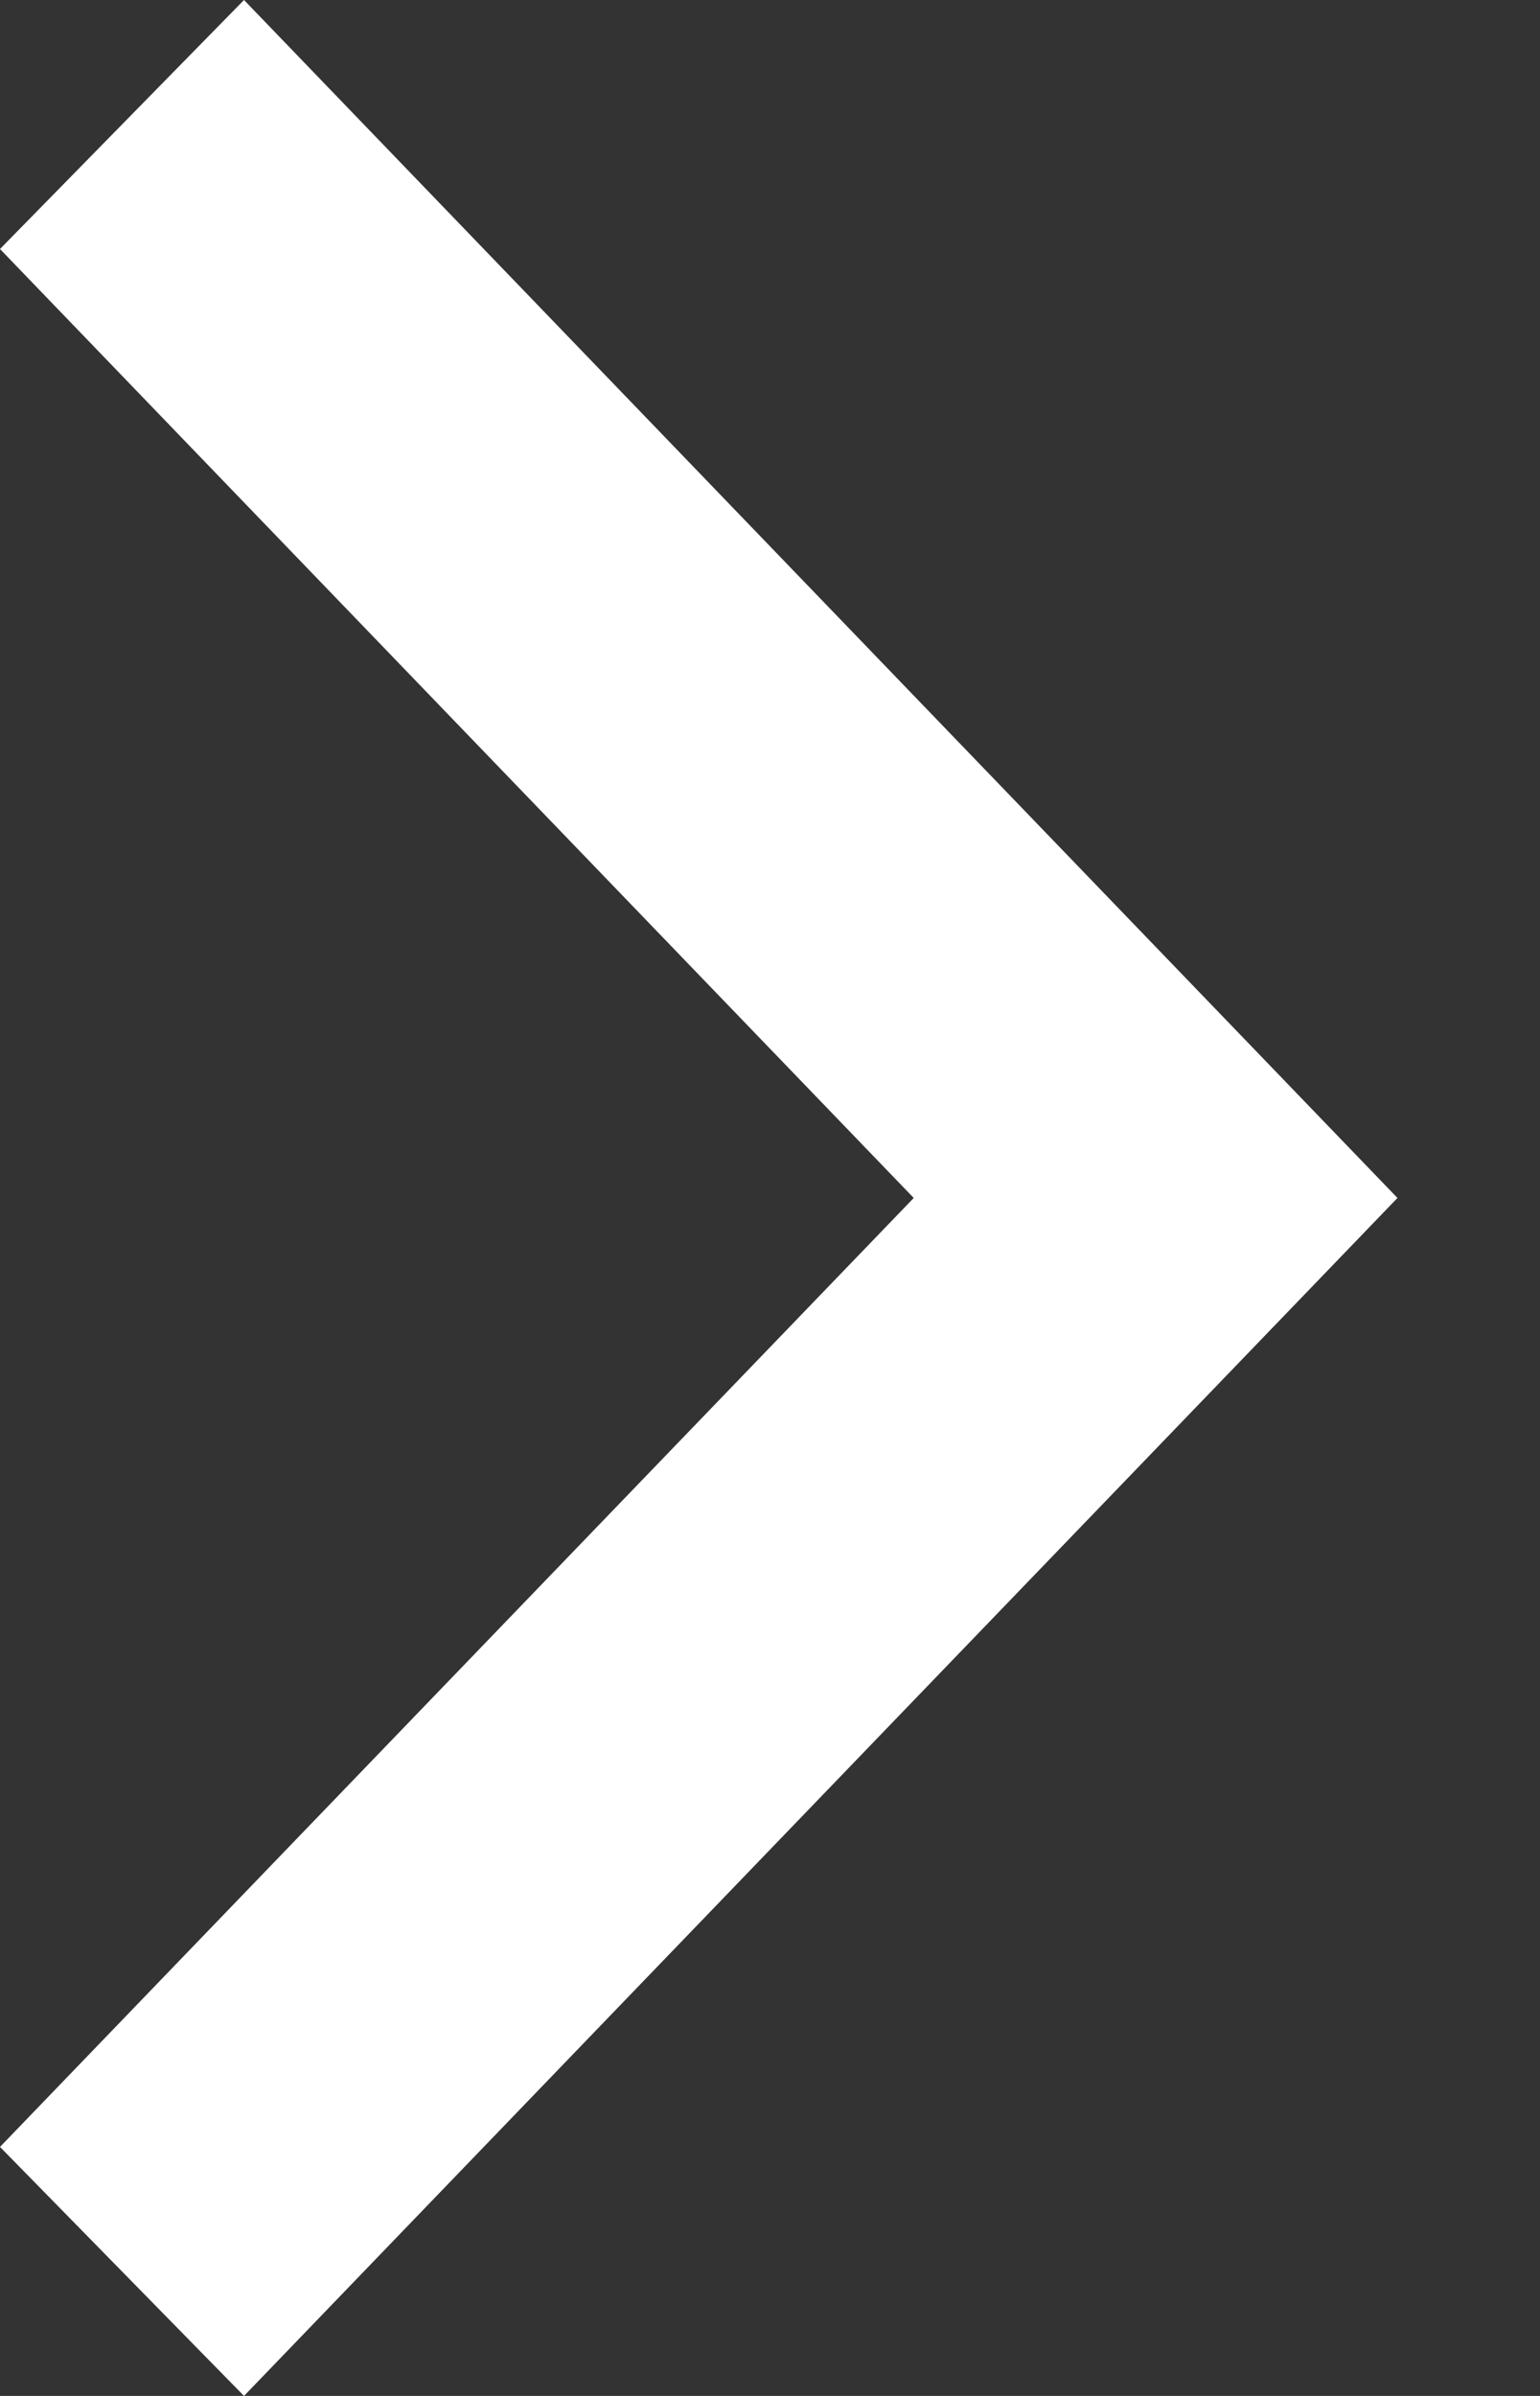 <svg width="9" height="14" viewBox="0 0 9 14" fill="none" xmlns="http://www.w3.org/2000/svg">
<rect x="0" y="0" width="9" height="14" fill="#333333" stroke="none"/>
<path d="M0 12.545L5.34 7L0 1.455L1.426 0L8.167 7L1.426 14L0 12.545Z" fill="white"/>
</svg>
